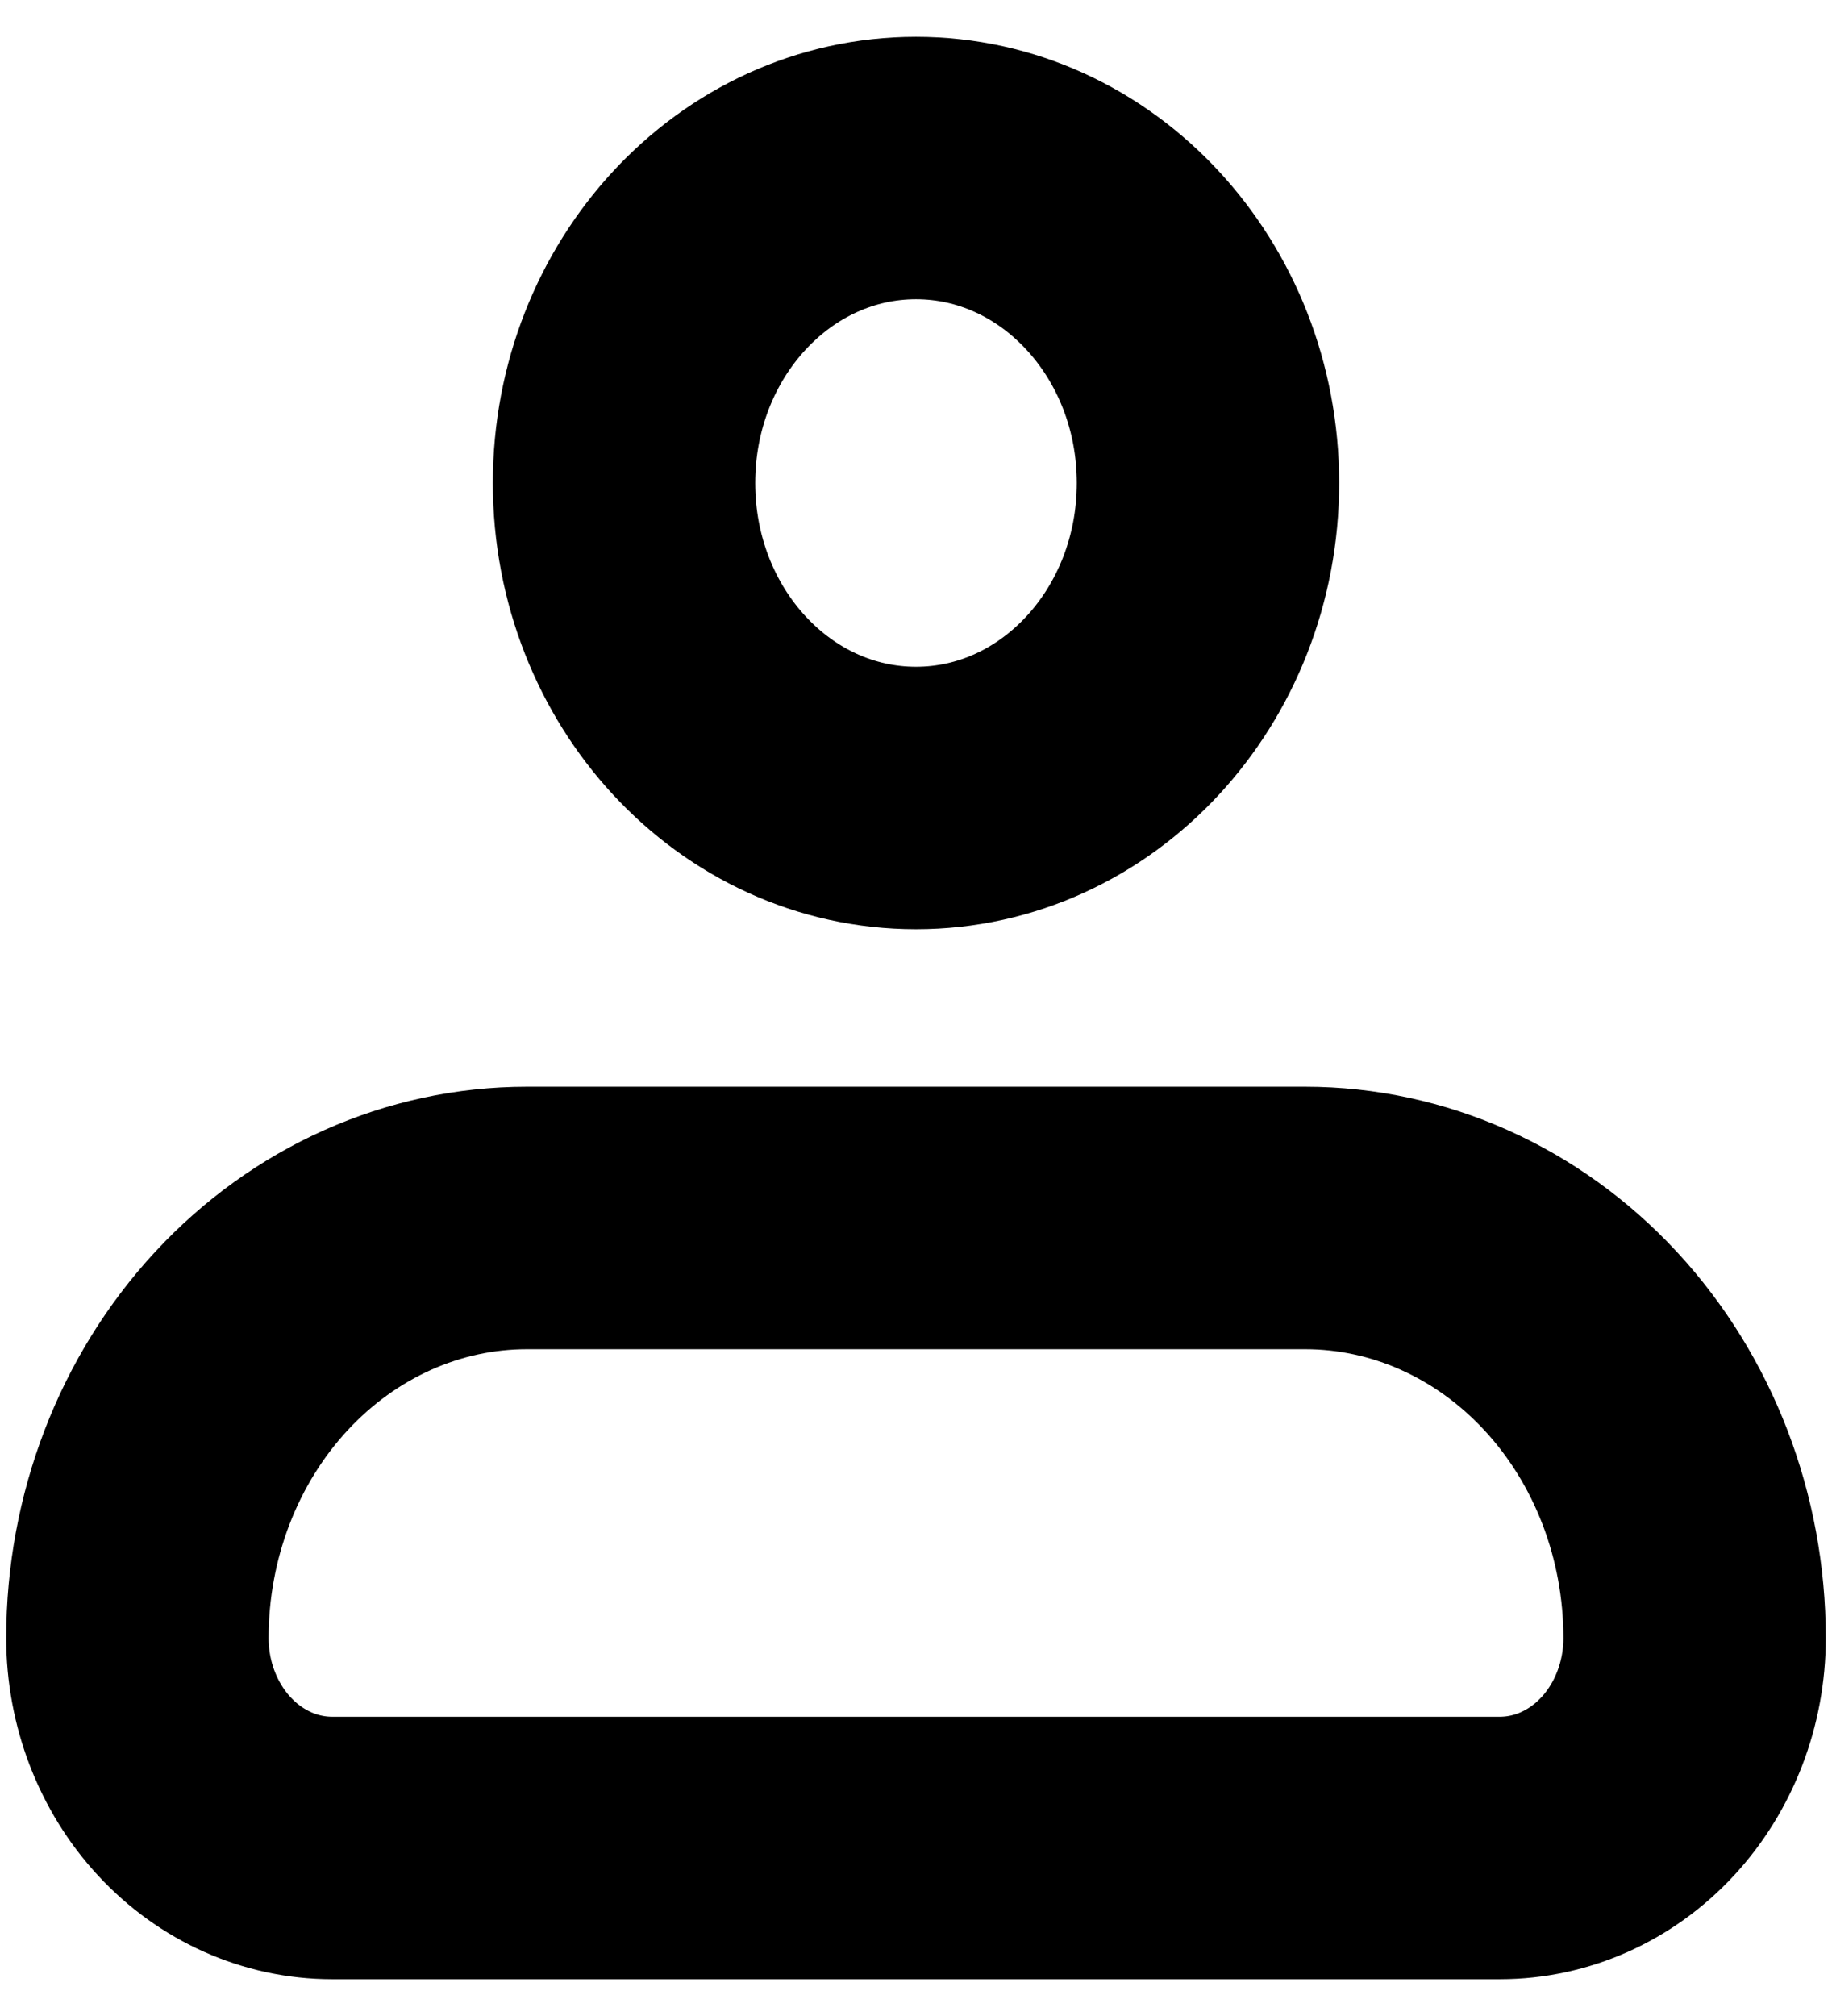 <svg width="40" height="44" viewBox="0 0 40 44" fill="none" xmlns="http://www.w3.org/2000/svg">
<g id="Group">
<path id="Vector" d="M3 35.75C3 33.319 3.896 30.987 5.49 29.268C7.084 27.549 9.246 26.583 11.5 26.583H28.5C30.754 26.583 32.916 27.549 34.51 29.268C36.105 30.987 37 33.319 37 35.75C37 36.965 36.552 38.131 35.755 38.991C34.958 39.85 33.877 40.333 32.75 40.333H7.25C6.123 40.333 5.042 39.85 4.245 38.991C3.448 38.131 3 36.965 3 35.75Z" stroke="black" stroke-width="5.729" stroke-linejoin="round"/>
<path id="Vector_2" d="M20 17.417C23.521 17.417 26.375 14.339 26.375 10.542C26.375 6.745 23.521 3.667 20 3.667C16.479 3.667 13.625 6.745 13.625 10.542C13.625 14.339 16.479 17.417 20 17.417Z" stroke="black" stroke-width="5.729"/>
</g>
</svg>
